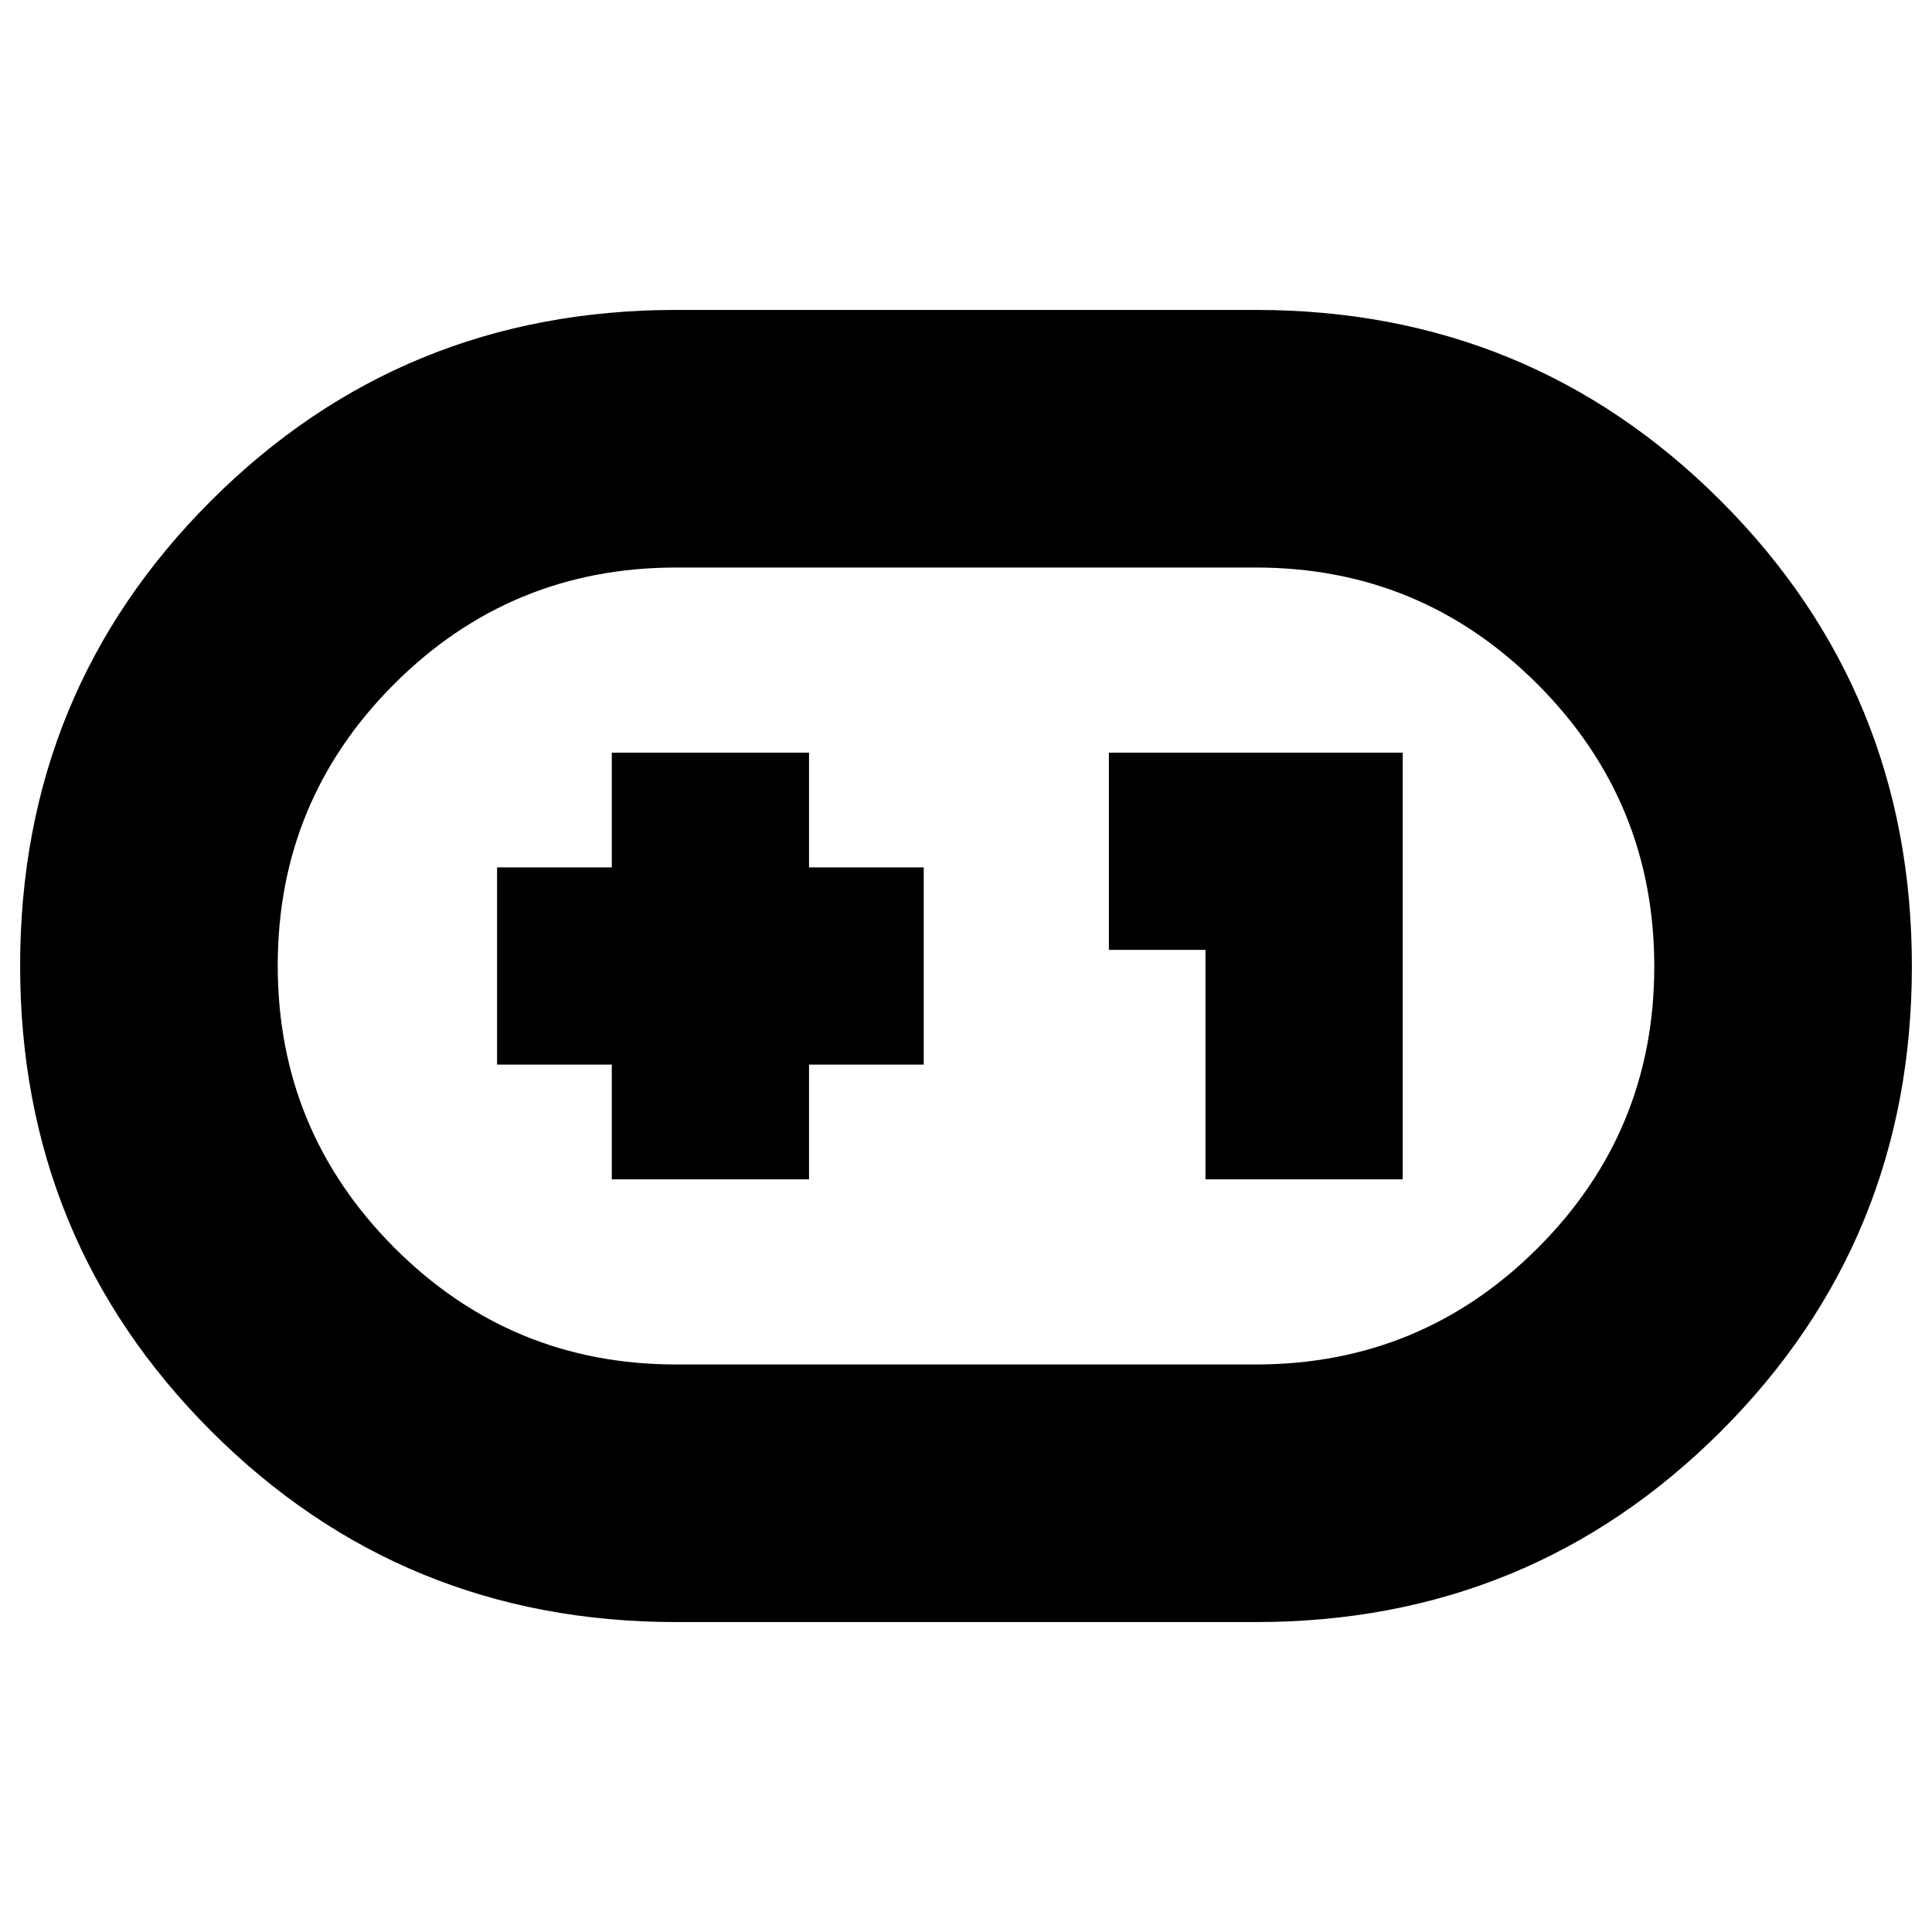 <svg xmlns="http://www.w3.org/2000/svg" height="20" viewBox="0 -960 960 960" width="20"><path d="M336-154q-136.22 0-231.11-94.93Q10-343.87 10-480.15t94.89-231.07Q199.78-806 336-806h288q136.22 0 231.11 94.93Q950-616.13 950-479.85t-94.89 231.07Q760.22-154 624-154H336Zm0-128h288q82.17 0 140.08-57.85Q822-397.7 822-479.77q0-82.08-57.92-140.15Q706.17-678 624-678H336q-82.17 0-140.09 57.85Q138-562.3 138-480.23q0 82.08 57.91 140.16Q253.83-282 336-282Zm-32-92h98v-57h57v-98h-57v-57h-98v57h-57v98h57v57Zm295 0h98v-212H551v98h48v114ZM480-480Z"/></svg>